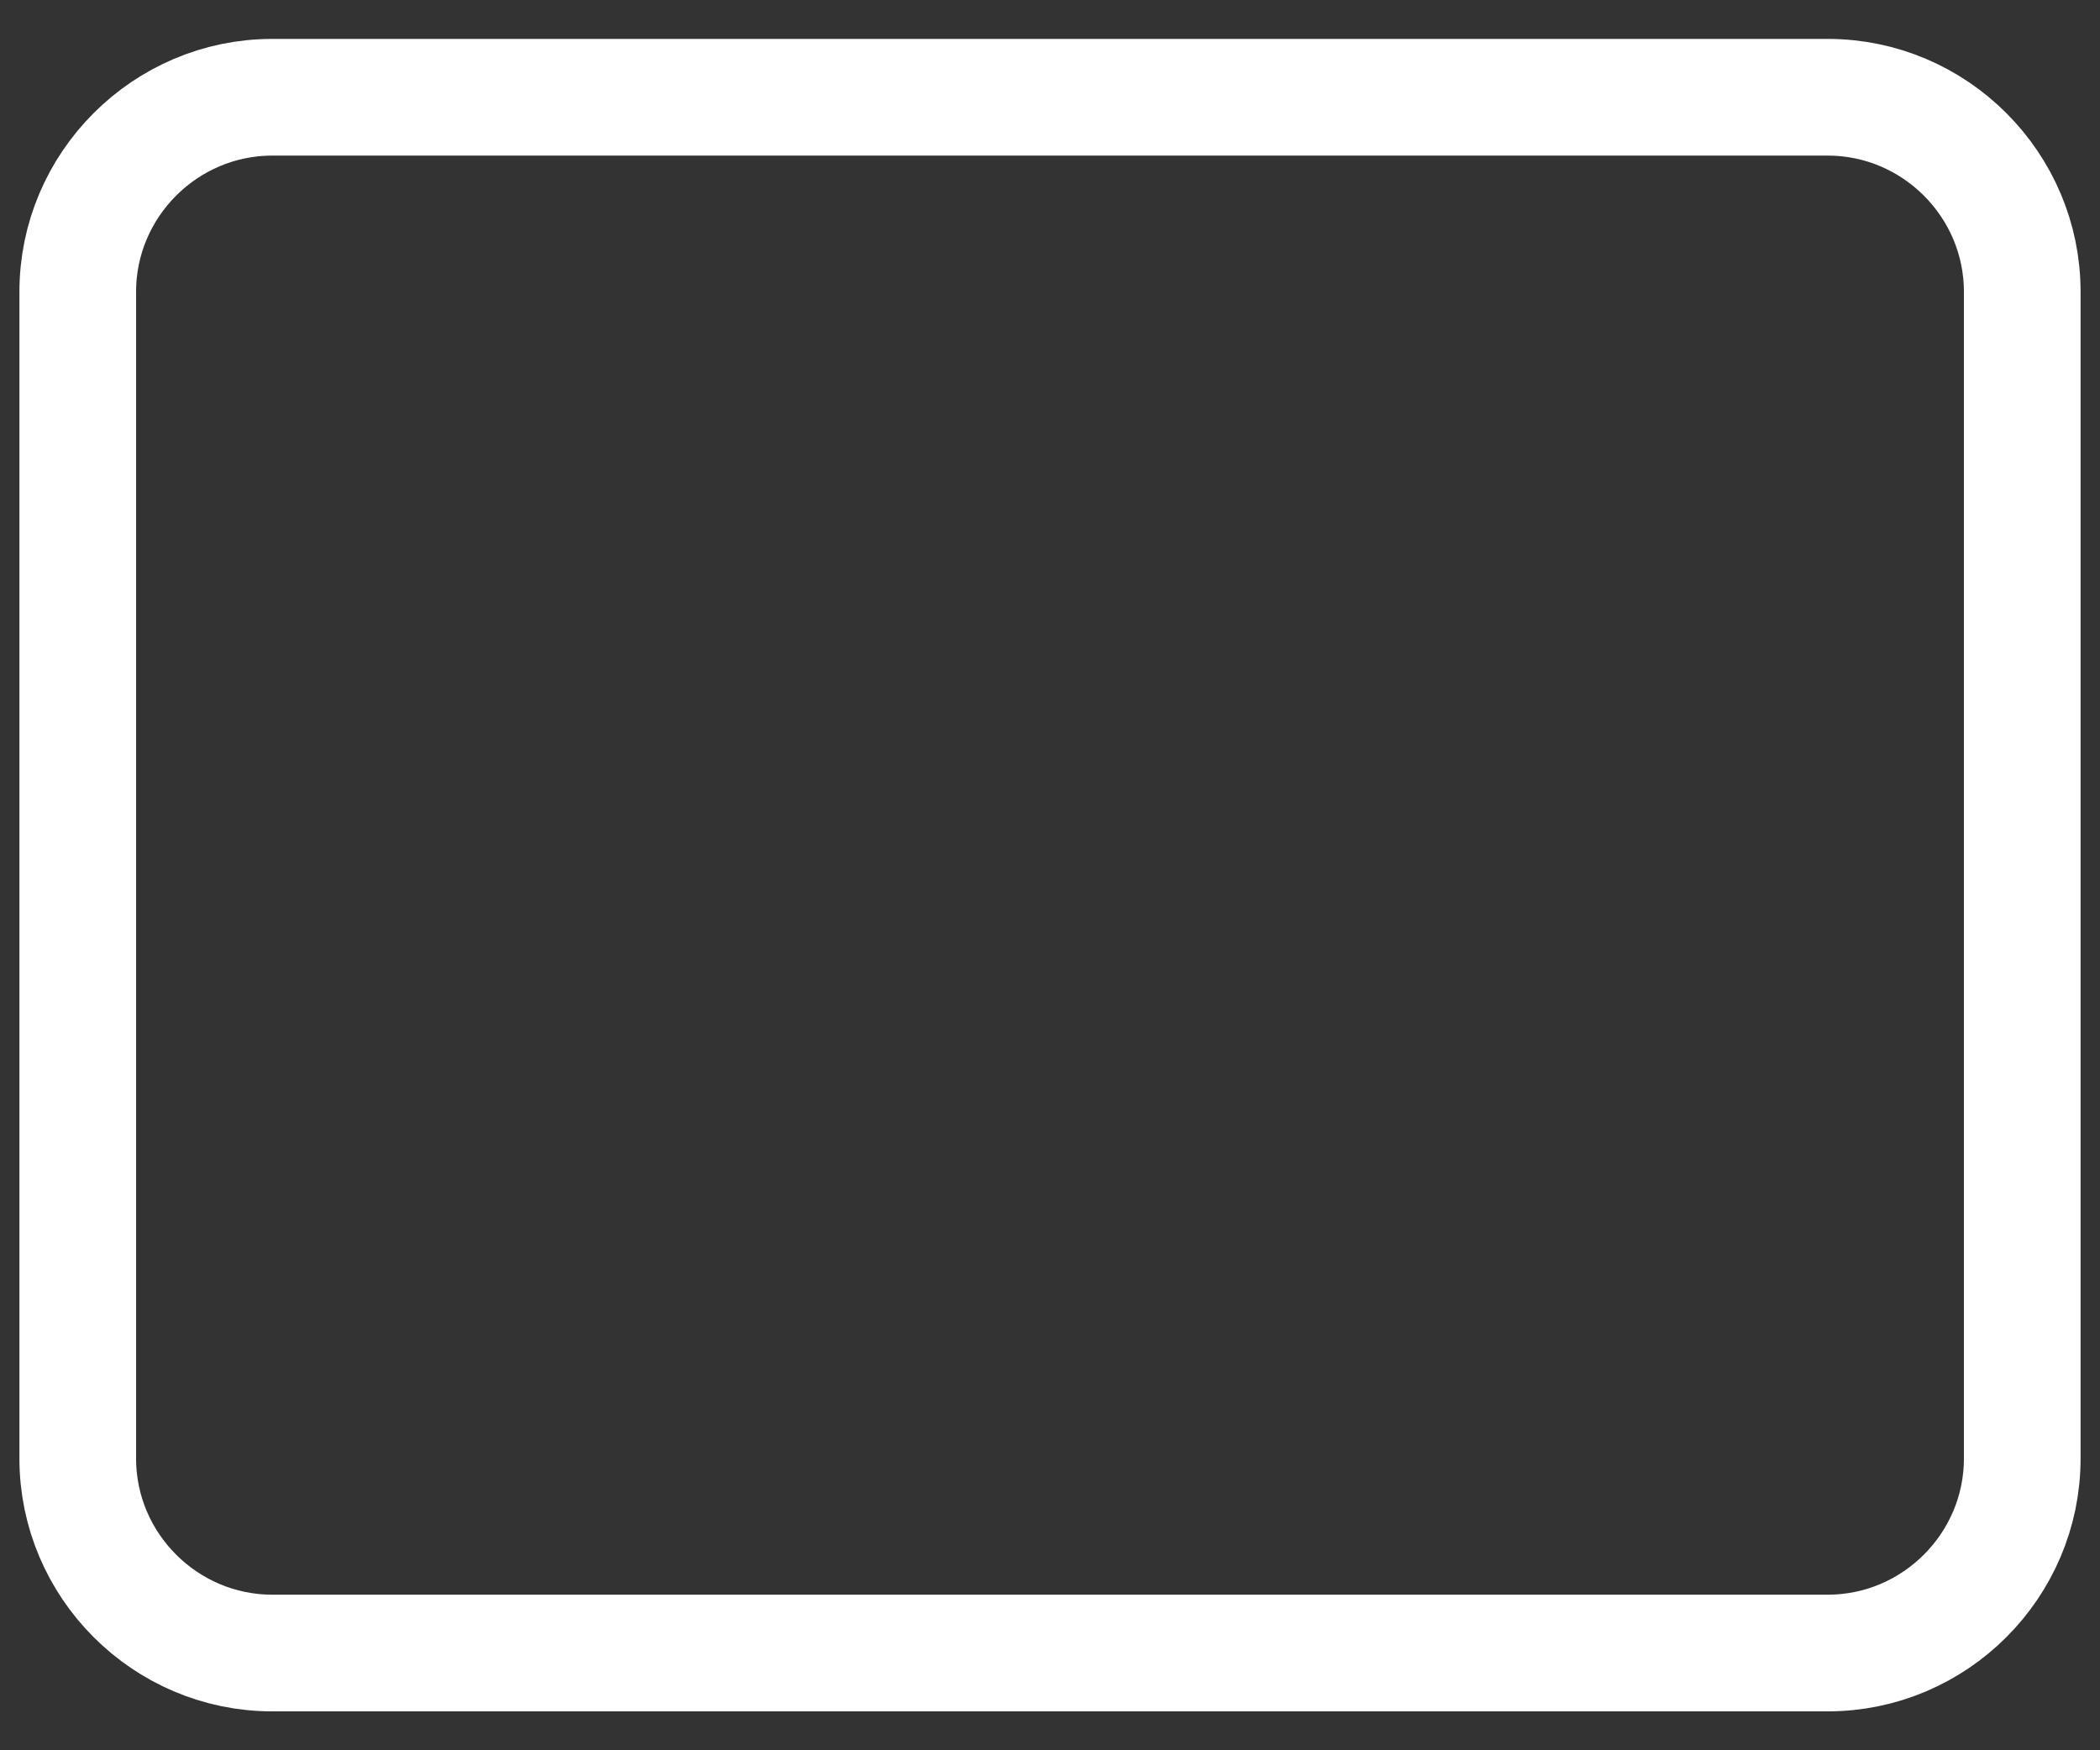 <svg width="36" height="30" viewBox="0 0 36 30" fill="none" xmlns="http://www.w3.org/2000/svg">
<rect x="0" y="0" width="36" height="30" fill="#333333" stroke="none"/>
<path d="M4.667 1.667H31.333C33.167 1.667 34.667 3.167 34.667 5V25C34.667 26.833 33.167 28.333 31.333 28.333H4.667C2.833 28.333 1.333 26.833 1.333 25V5C1.333 3.167 2.833 1.667 4.667 1.667Z" stroke="white" stroke-width="2" stroke-linecap="round" stroke-linejoin="round"/>
</svg>
